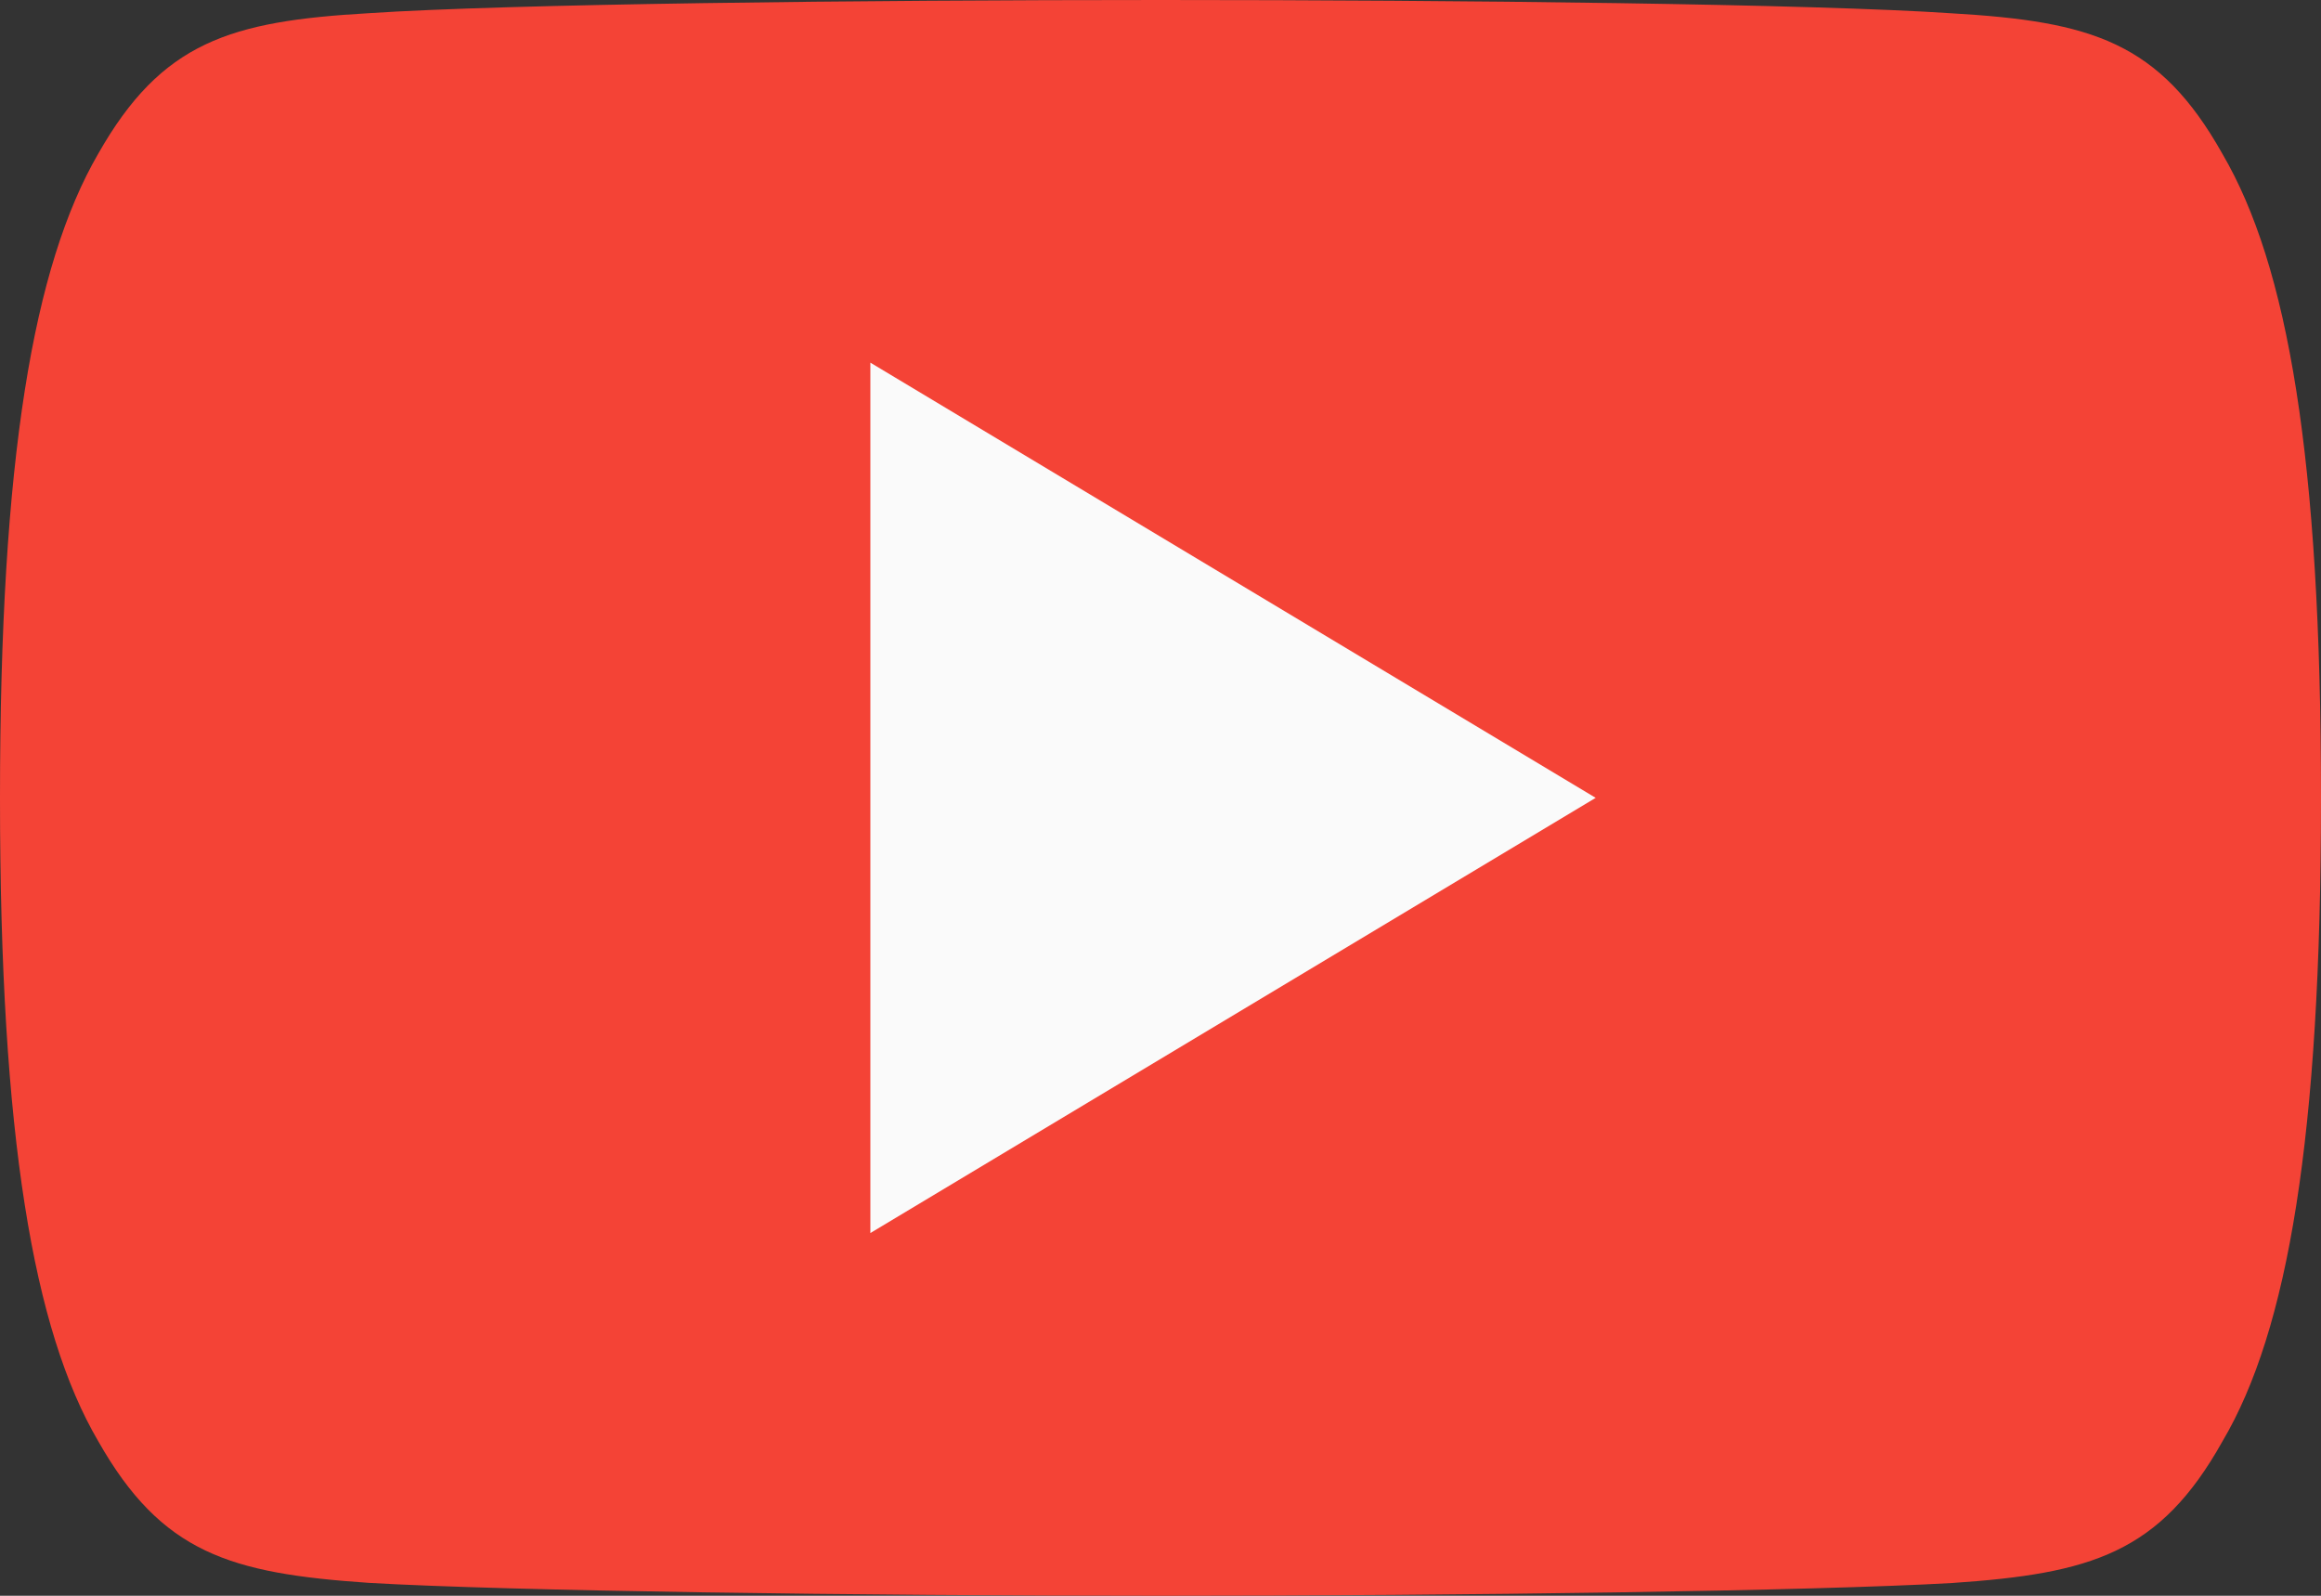 <svg xmlns="http://www.w3.org/2000/svg" width="32.406" height="22.279" viewBox="0 0 32.406 22.279">
  <rect x="0" y="0" width="32.406" height="22.279" fill="#333333" stroke="none"/>
  <g id="youtube" transform="translate(0 -3)">
    <path id="Path_272559" data-name="Path 272559" d="M31.029,5.147C30.15,3.583,29.2,3.3,27.254,3.186,25.313,3.055,20.434,3,16.207,3s-9.116.055-11.055.184c-1.938.111-2.894.4-3.781,1.963C.466,6.708,0,9.4,0,14.134v.016c0,4.715.466,7.425,1.371,8.97.887,1.564,1.841,1.847,3.779,1.979,1.94.113,6.822.18,11.057.18s9.106-.067,11.049-.178c1.942-.132,2.9-.415,3.775-1.979.913-1.545,1.375-4.255,1.375-8.97v-.016c0-4.737-.462-7.427-1.377-8.989Z" fill="#f44336" fill-rule="evenodd"/>
    <path id="Path_272560" data-name="Path 272560" d="M6,17.652V5.5l10.127,6.076Z" transform="translate(6.152 2.563)" fill="#fafafa" fill-rule="evenodd"/>
  </g>
</svg>
